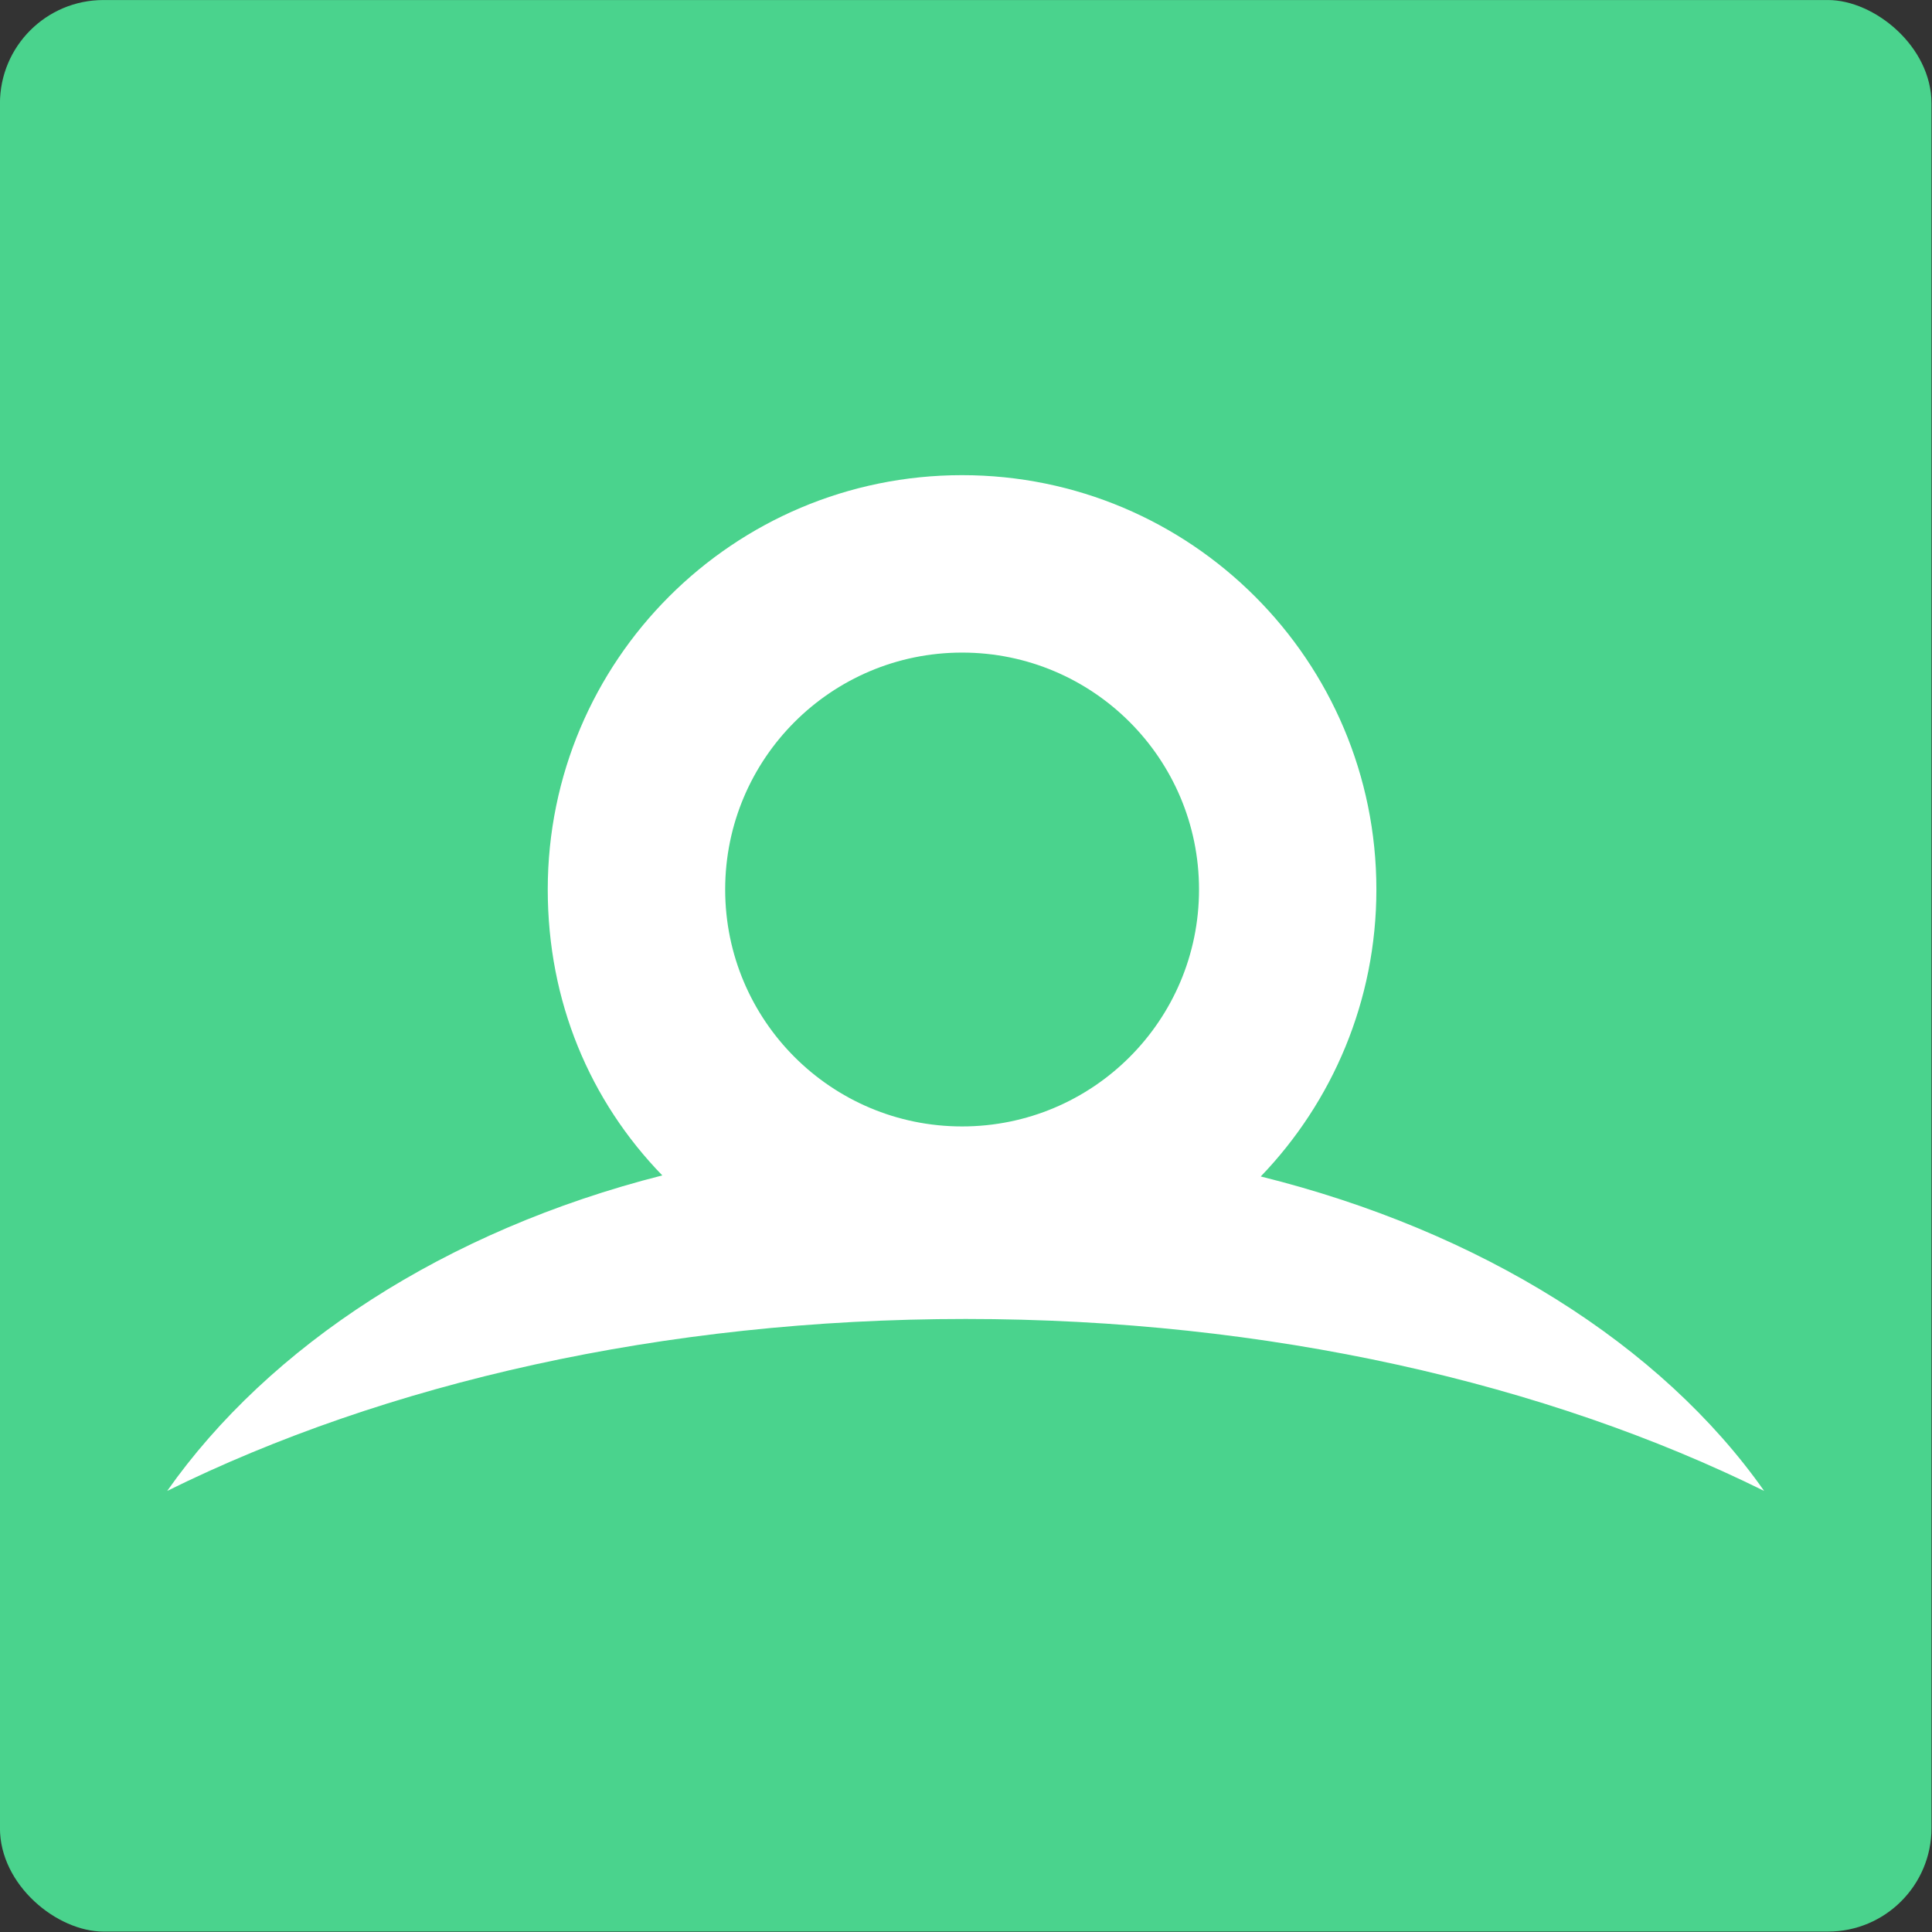 <svg width="16" height="16" version="1.1" viewBox="0 0 34 34" xmlns="http://www.w3.org/2000/svg">
 <rect x="0" y="0" width="34" height="34" fill="#333333" stroke="none"/>
 <g transform="matrix(.607 0 0 .607 -2.75 3.764)">
  <rect transform="matrix(0 -1 -1 0 .529 -9.2)" x="-59" y="-60" width="56" height="56" rx="3" ry="3" style="fill:#4ad38d"/>
  <path d="m32.424 12.719c3.793 0 6.869 3.075 6.869 6.869 0 3.794-3.075 6.869-6.869 6.869s-6.869-3.075-6.869-6.869c0-3.793 3.075-6.869 6.869-6.869m8.659 15.188c2.075-2.158 3.352-5.088 3.352-8.32 0-6.634-5.378-12.012-12.012-12.012s-12.012 5.378-12.012 12.012c0 3.252 1.222 6.127 3.321 8.29-6.302 1.599-11.399 4.949-14.354 9.147 6.298-3.115 14.361-4.985 23.15-4.985 8.788 0 16.852 1.871 23.149 4.985-2.98-4.235-8.217-7.534-14.596-9.117" fill="#ffffff"/>
 </g>
</svg>
